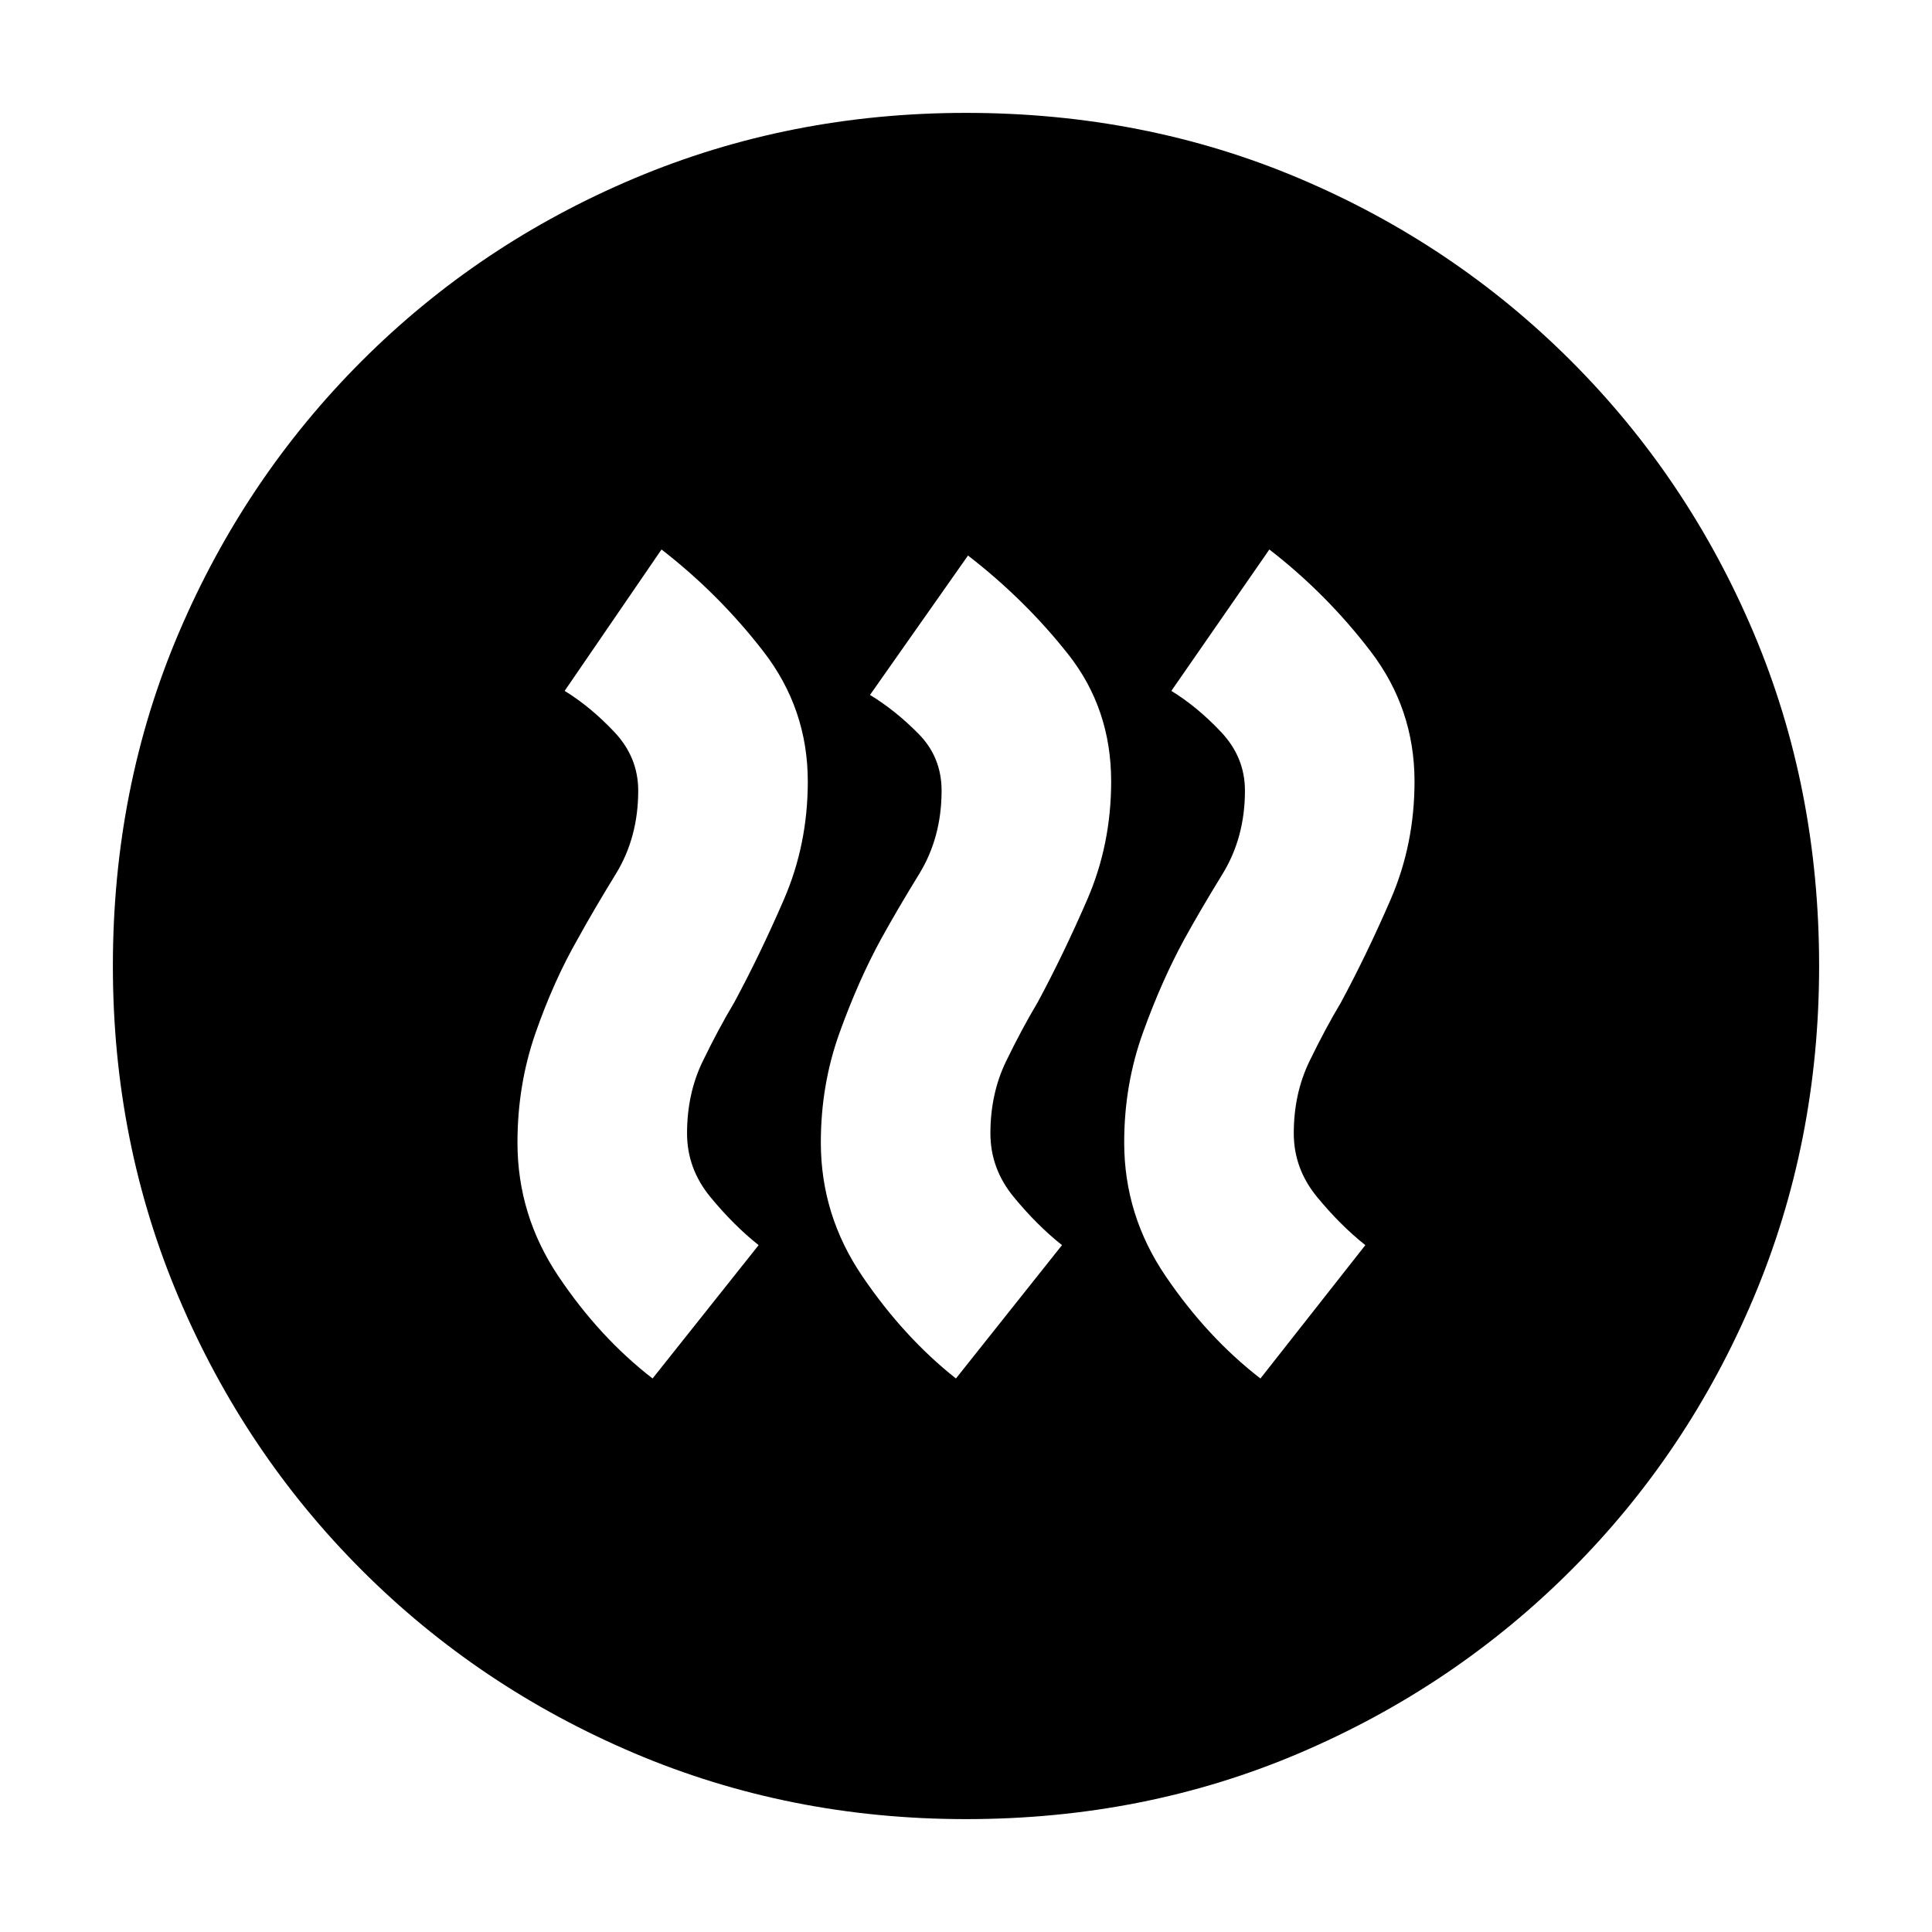 <svg xmlns="http://www.w3.org/2000/svg" height="20" viewBox="0 -960 960 960" width="20"><path d="m324.26-275.04 52.7-66.26q-12.44-9.87-24-23.94-11.57-14.06-11.57-31.63 0-19.7 7.78-35.76 7.79-16.07 15.66-29.24 12.87-23.87 24.71-51.22 11.85-27.34 11.85-58.61 0-36.13-22.13-64.69-22.13-28.57-50.56-50.57l-48.13 70.26q12.86 7.87 24.71 20.44 11.85 12.56 11.85 29.13 0 23.26-11.13 41.39t-19 32.44q-11.87 20.73-20.87 46.52-9 25.78-9 54.48 0 36.13 20.35 66.47 20.35 30.35 46.78 50.79Zm150.74 0 52.7-66.26q-12.44-9.87-24-23.94-11.57-14.06-11.57-31.63 0-19.7 7.78-35.76 7.79-16.07 15.66-29.24 12.86-23.87 24.71-51.22 11.85-27.34 11.85-58.61 0-36.13-21.35-63.19-21.35-27.07-49.78-49.07l-48.7 69.26q12.87 7.87 24.22 19.44 11.35 11.56 11.35 28.13 0 23.26-11.13 41.39t-19 32.44q-11.31 20.73-20.59 46.52-9.28 25.78-9.28 54.48 0 36.13 20.63 66.47 20.63 30.35 46.5 50.79Zm151.3 0 52.13-66.26q-12.43-9.87-24-23.94-11.56-14.06-11.56-31.63 0-19.7 7.78-35.76 7.78-16.07 15.65-29.24 12.87-23.87 24.72-51.22 11.85-27.34 11.85-58.61 0-36.13-21.85-64.69-21.85-28.57-50.28-50.57l-48.7 70.26q12.87 7.87 24.72 20.44 11.85 12.56 11.85 29.13 0 23.26-11.13 41.39t-19 32.44q-11.31 20.73-20.59 46.52-9.28 25.78-9.28 54.48 0 36.13 20.63 66.47 20.63 30.35 47.06 50.79ZM480-56.09q-87.7 0-164.89-32.78-77.2-32.78-135.33-90.91-58.13-58.13-90.91-135.33Q56.09-392.3 56.09-480q0-88.7 32.78-165.61 32.78-76.91 90.91-135.04 58.13-58.13 135.33-90.7Q392.3-903.91 480-903.91q88.7 0 165.61 32.56 76.91 32.57 135.04 90.7 58.13 58.13 90.7 135.04Q903.91-568.7 903.91-480q0 87.7-32.56 164.89-32.57 77.2-90.7 135.33-58.13 58.13-135.04 90.91Q568.7-56.09 480-56.09Z"/></svg>
